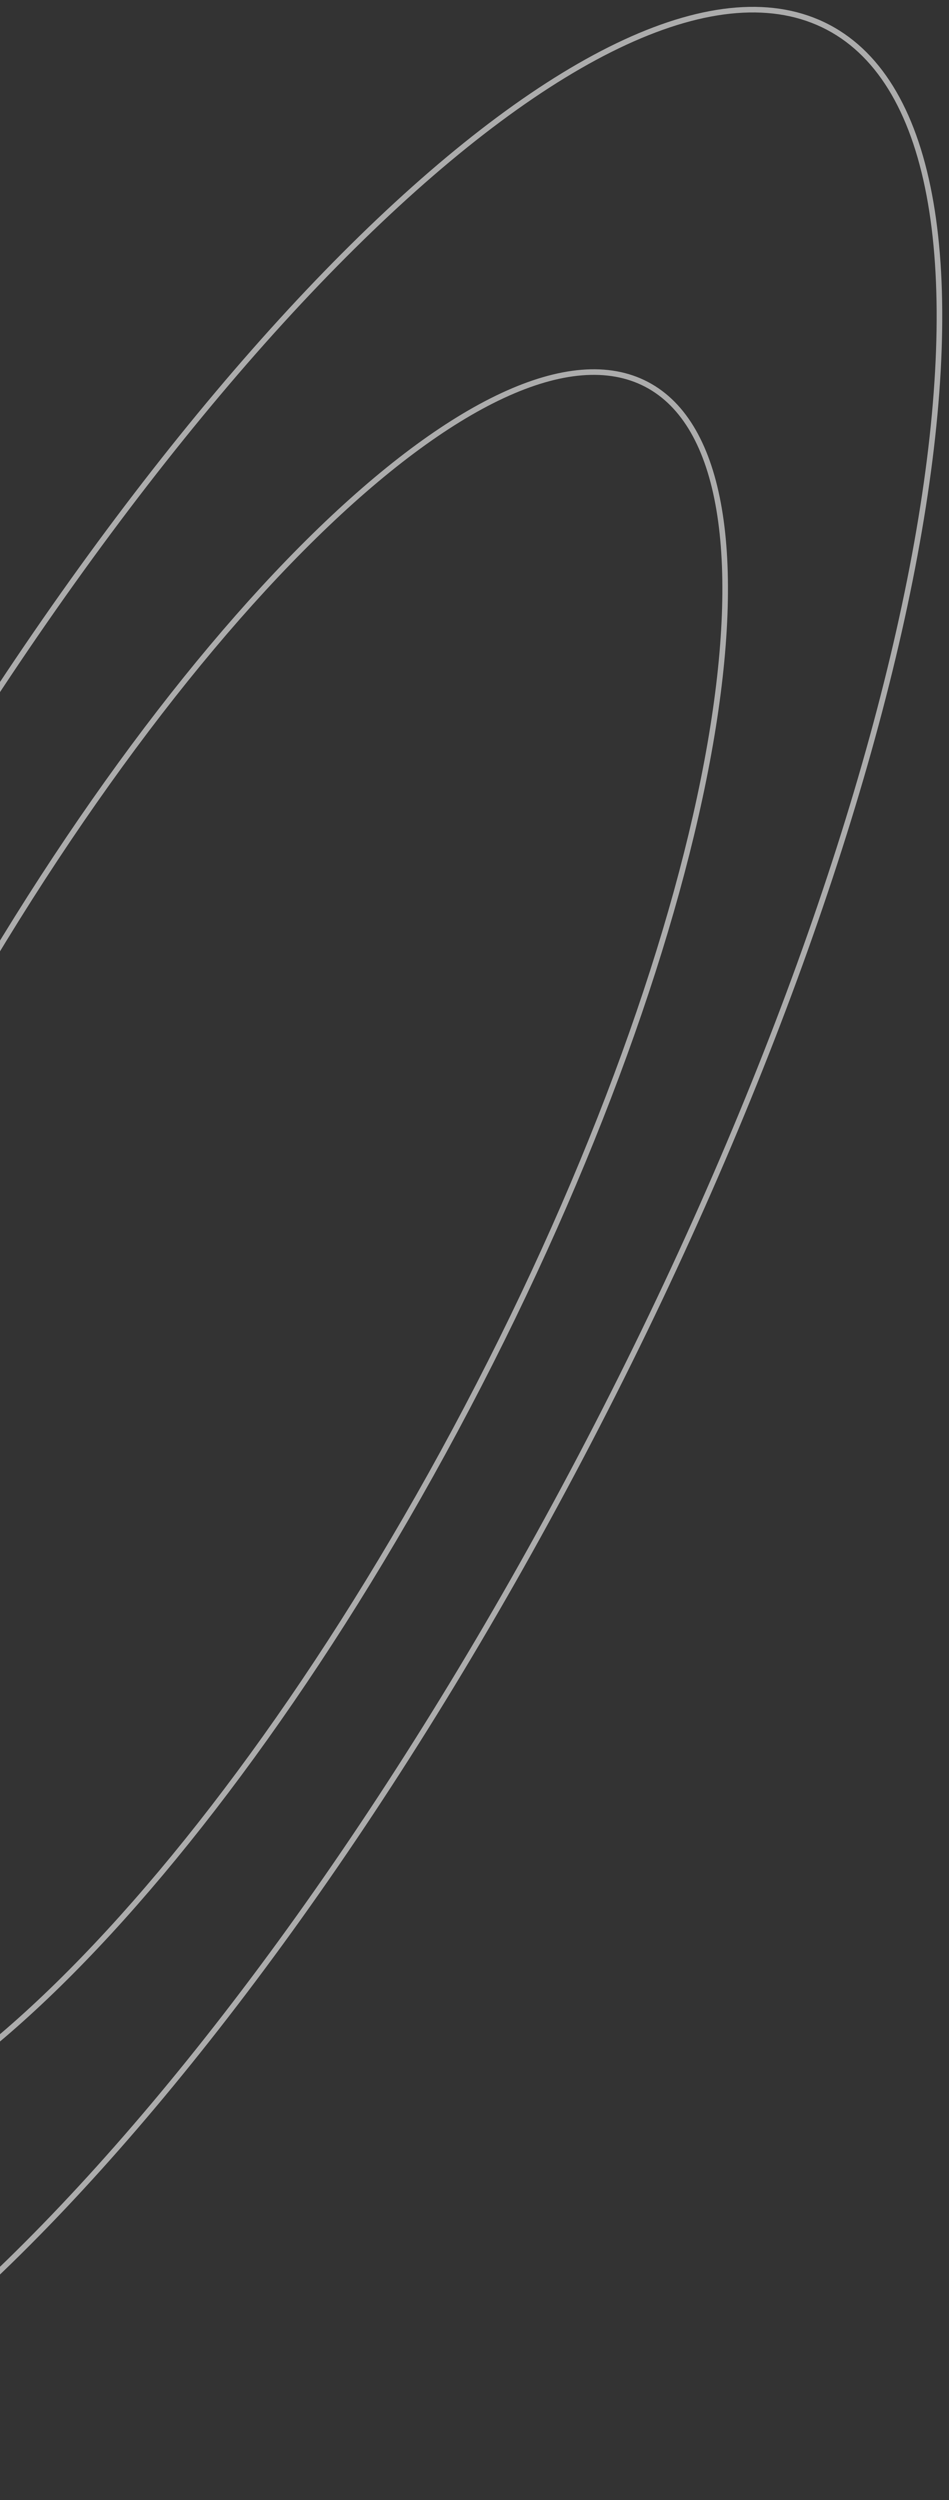 <svg width="82" height="216" viewBox="0 0 82 216" fill="none" xmlns="http://www.w3.org/2000/svg">
<rect x="0" y="0" width="82" height="216" fill="#333333" stroke="none"/>
<g style="mix-blend-mode:overlay" opacity="0.59">
<path fill-rule="evenodd" clip-rule="evenodd" d="M-17.877 90.133C-2.534 60.944 15.188 36.553 31.423 20.714C39.543 12.793 47.27 7.03 54.124 3.866C60.986 0.699 66.886 0.175 71.436 2.566C75.985 4.957 78.898 10.114 80.181 17.562C81.462 25.002 81.097 34.635 79.177 45.815C75.336 68.169 65.295 96.596 49.953 125.786C34.61 154.975 16.889 179.366 0.653 195.205C-7.466 203.126 -15.194 208.889 -22.048 212.052C-28.91 215.219 -34.81 215.744 -39.36 213.353C-43.909 210.962 -46.822 205.805 -48.105 198.357C-49.386 190.917 -49.021 181.284 -47.1 170.104C-43.26 147.75 -33.219 119.323 -17.877 90.133ZM-18.304 89.908C12.415 31.465 52.694 -7.831 71.661 2.138C90.627 12.107 81.1 67.567 50.38 126.011C19.661 184.454 -20.618 223.75 -39.584 213.781C-58.551 203.811 -49.024 148.352 -18.304 89.908ZM-7.941 96.246C3.056 75.323 15.739 57.836 27.34 46.475C33.143 40.792 38.655 36.662 43.532 34.393C48.417 32.12 52.577 31.751 55.762 33.425C58.947 35.099 61.003 38.735 61.9 44.048C62.797 49.352 62.521 56.234 61.13 64.236C58.351 80.234 51.139 100.596 40.141 121.519C29.143 142.442 16.461 159.93 4.859 171.291C-0.943 176.973 -6.455 181.103 -11.332 183.373C-16.218 185.646 -20.378 186.014 -23.563 184.34C-26.748 182.666 -28.803 179.03 -29.701 173.718C-30.597 168.414 -30.321 161.532 -28.931 153.53C-26.151 137.532 -18.939 117.169 -7.941 96.246ZM-8.369 96.021C13.66 54.111 42.473 25.895 55.987 32.998C69.501 40.101 62.598 79.834 40.569 121.744C18.54 163.654 -10.274 191.871 -23.787 184.768C-37.301 177.665 -30.398 137.931 -8.369 96.021Z" fill="white"/>
</g>
</svg>
